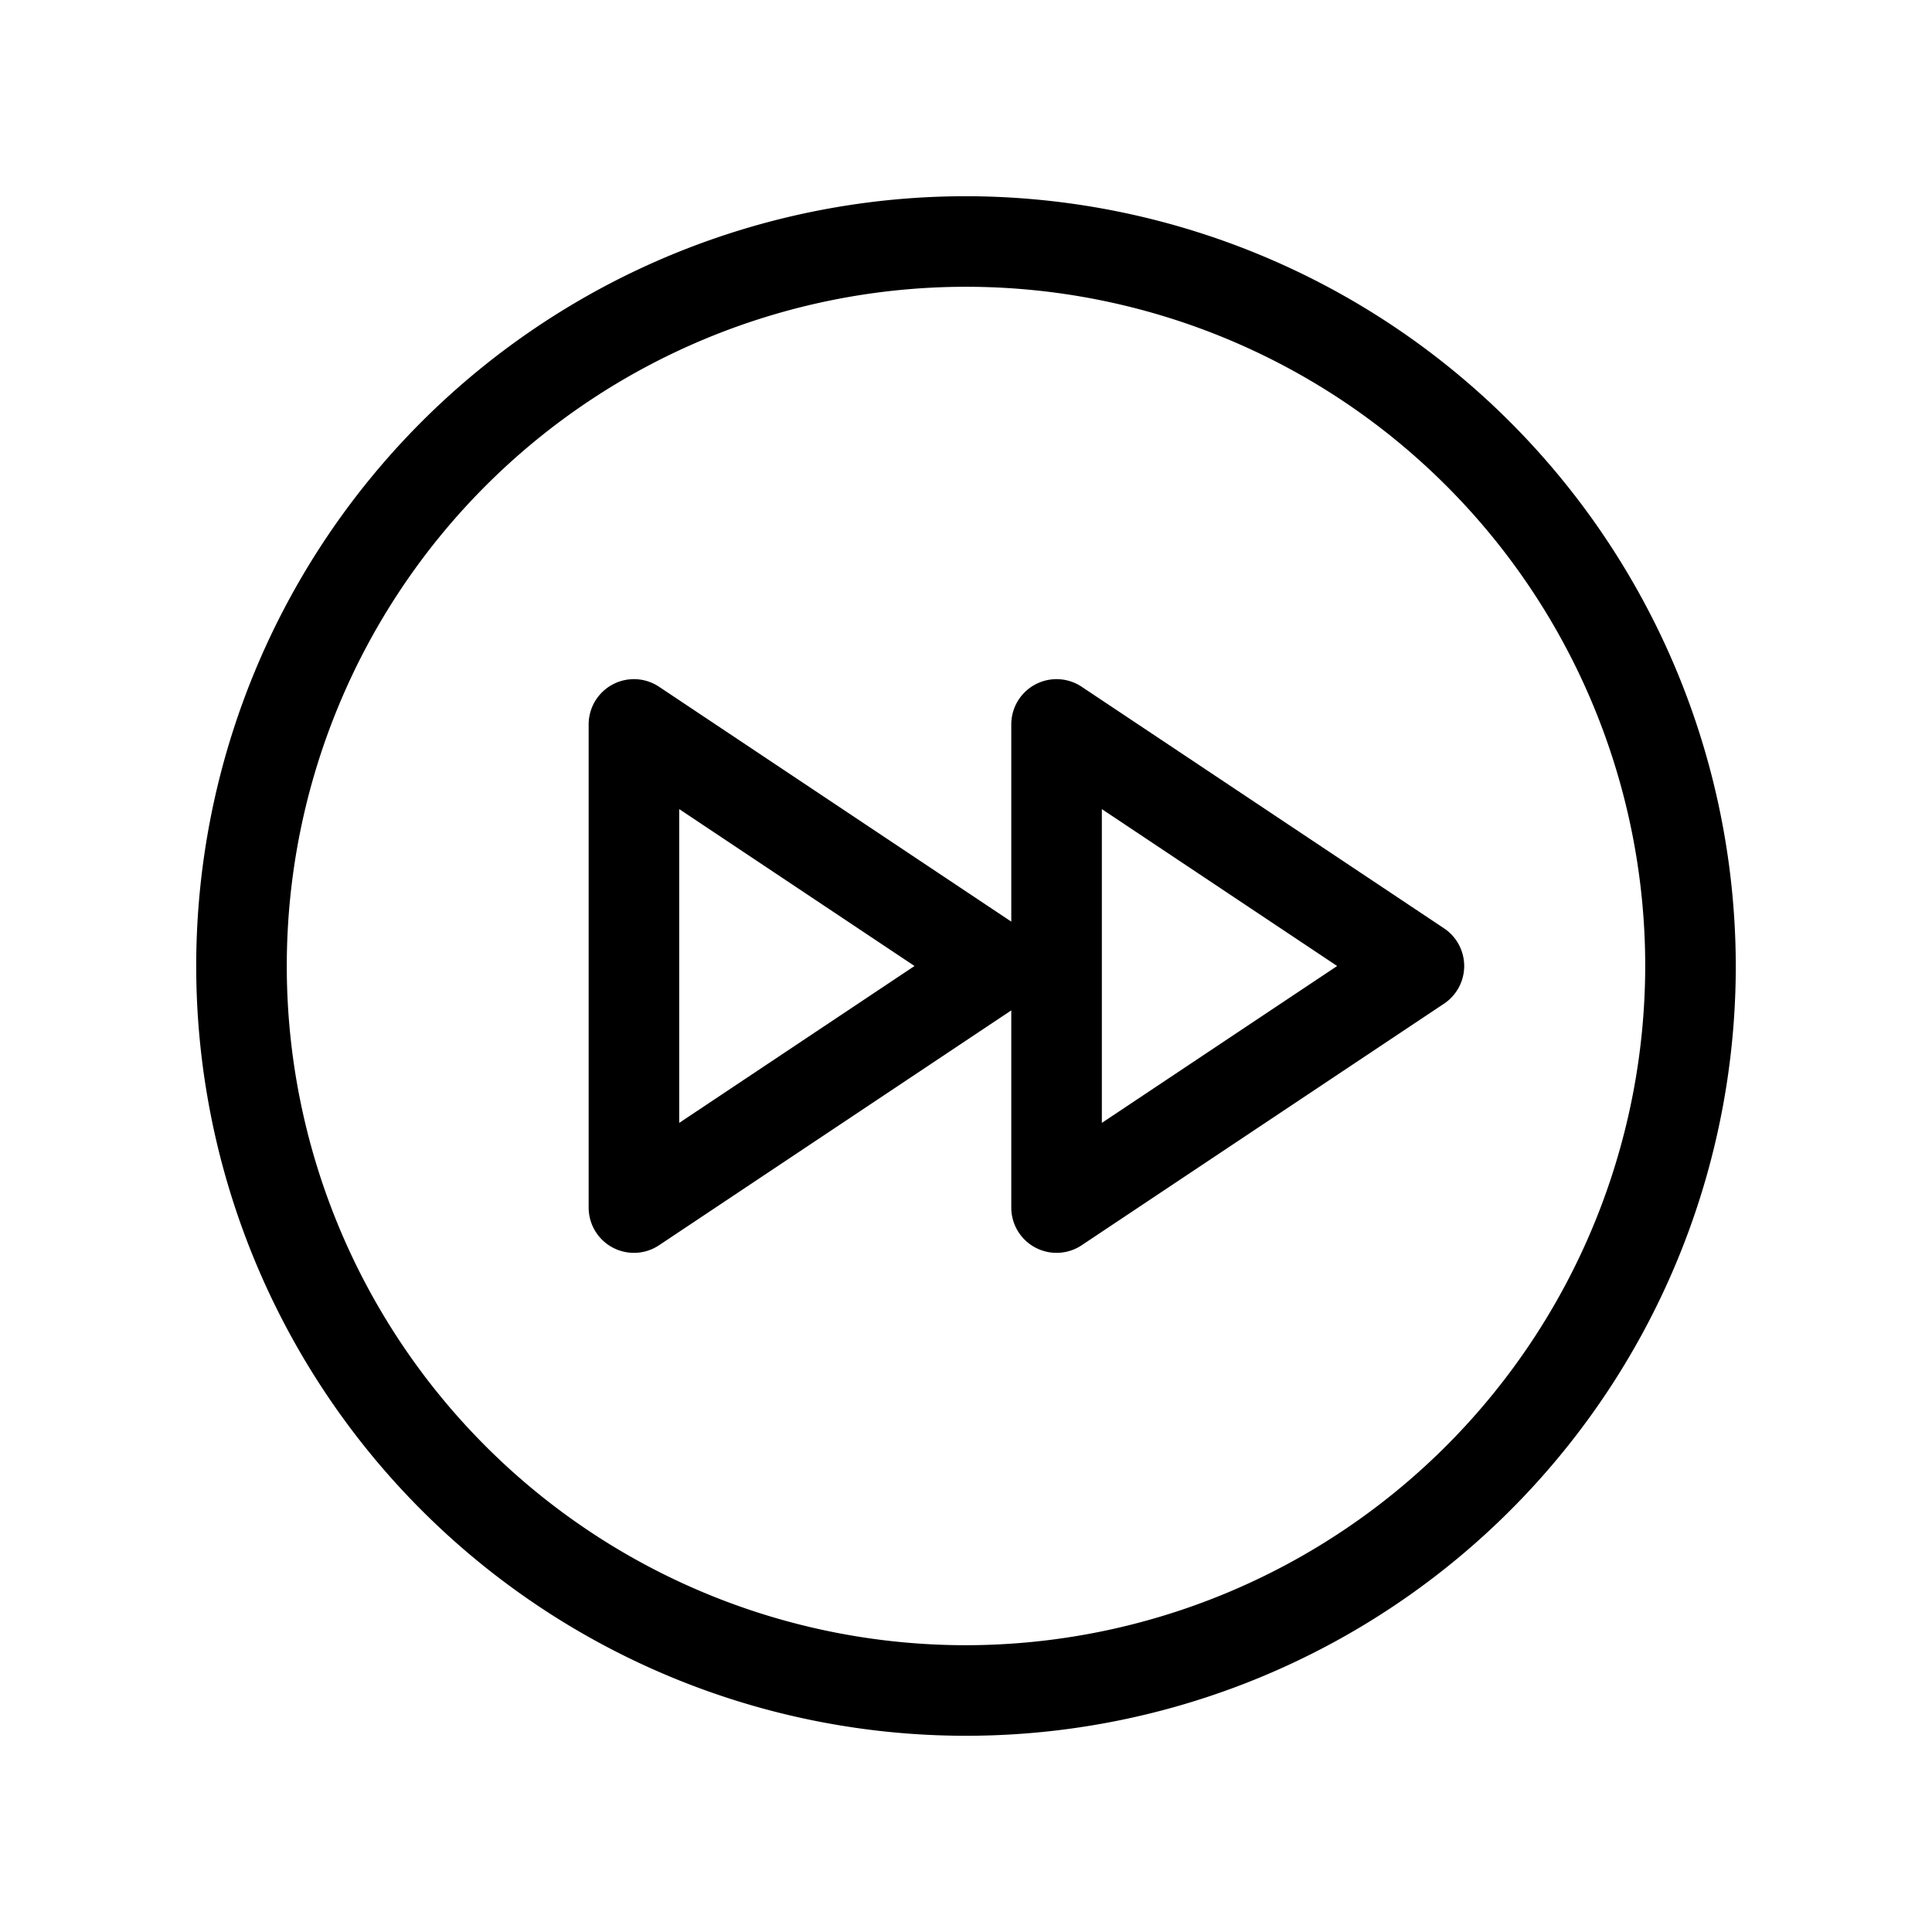 <svg xmlns="http://www.w3.org/2000/svg" viewBox="0 0 256 256" fill="currentColor"><path d="M128,26A102,102,0,1,0,230,128,102.12,102.12,0,0,0,128,26Zm0,192a90,90,0,1,1,90-90A90.1,90.1,0,0,1,128,218Zm63.33-95-48-32A6,6,0,0,0,134,96v26.12L87.33,91A6,6,0,0,0,78,96v64a6,6,0,0,0,9.33,5L134,133.88V160a6,6,0,0,0,9.33,5l48-32a6,6,0,0,0,0-10ZM90,148.79V107.21L121.18,128Zm56,0V107.21L177.18,128Z"/></svg>